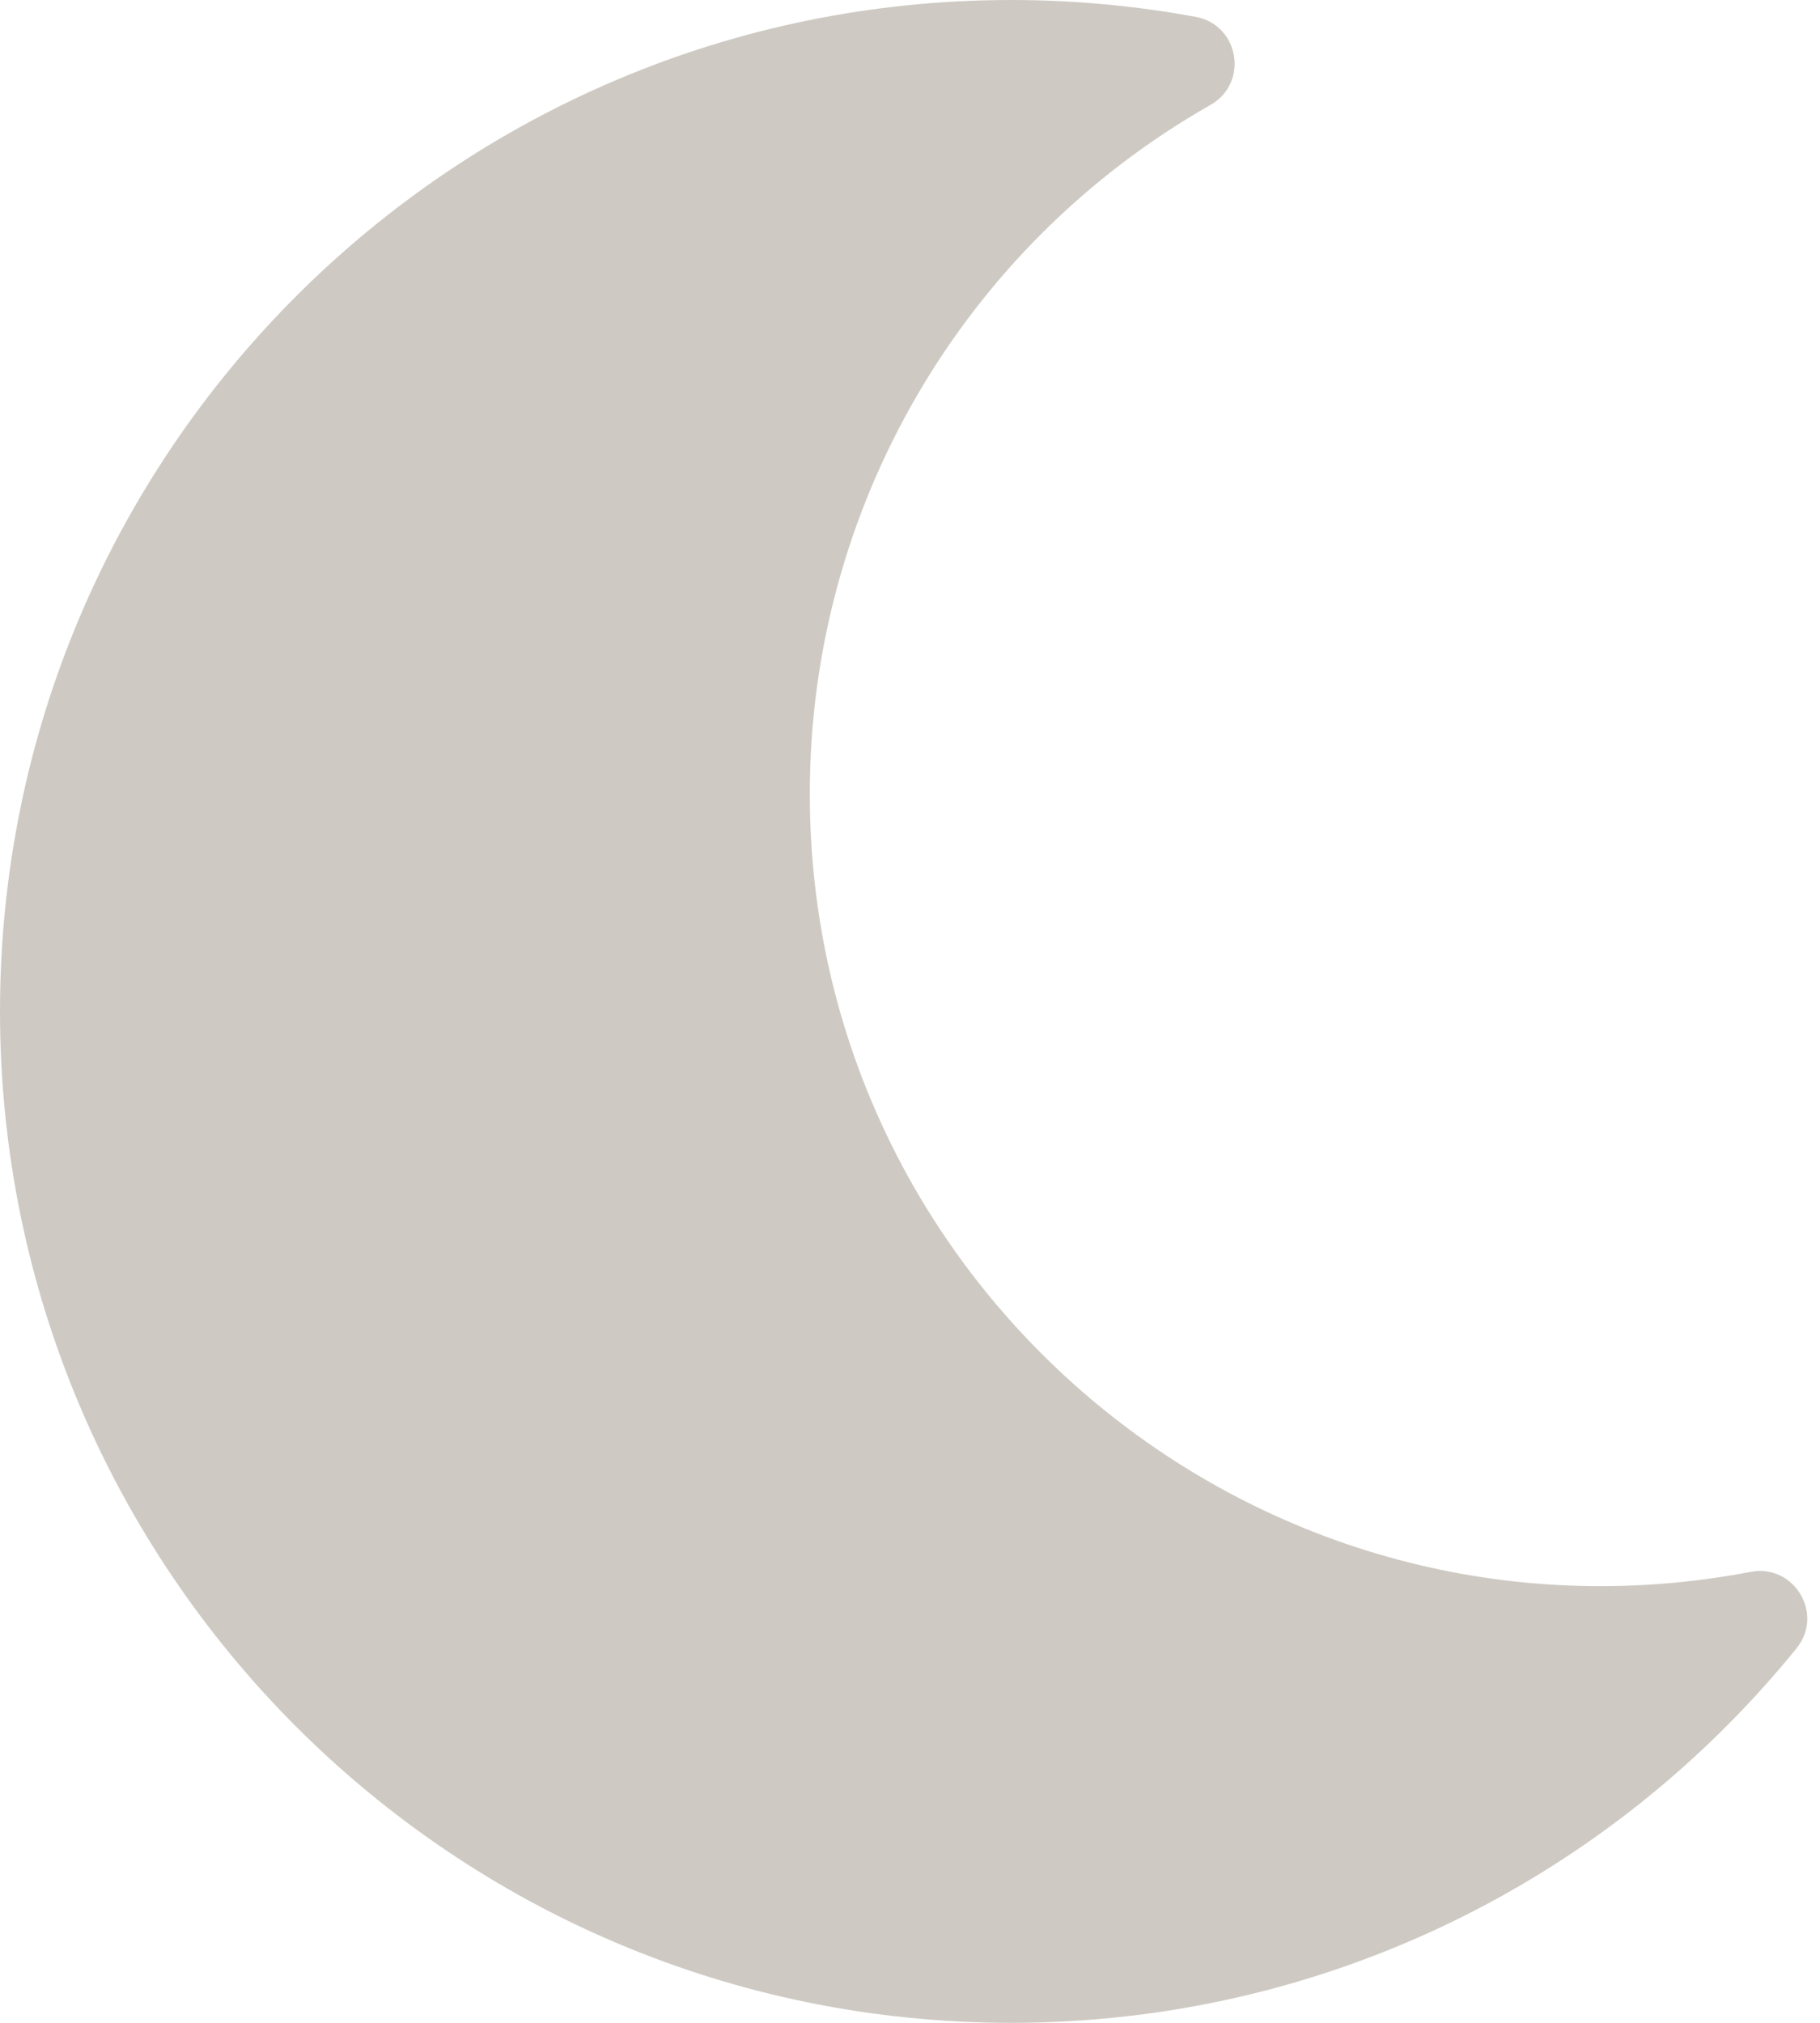 <svg width="18" height="20" viewBox="0 0 18 20" fill="none" xmlns="http://www.w3.org/2000/svg">
<path id="Vector" d="M10 20C13.085 20 15.902 18.597 17.768 16.297C18.044 15.957 17.743 15.46 17.316 15.541C12.464 16.465 8.009 12.745 8.009 7.848C8.009 5.027 9.519 2.432 11.974 1.036C12.352 0.82 12.257 0.247 11.827 0.167C11.224 0.056 10.613 9.12632e-05 10 0C4.48 0 0 4.473 0 10C0 15.52 4.473 20 10 20Z" fill="#CECAC3"/>
</svg>
